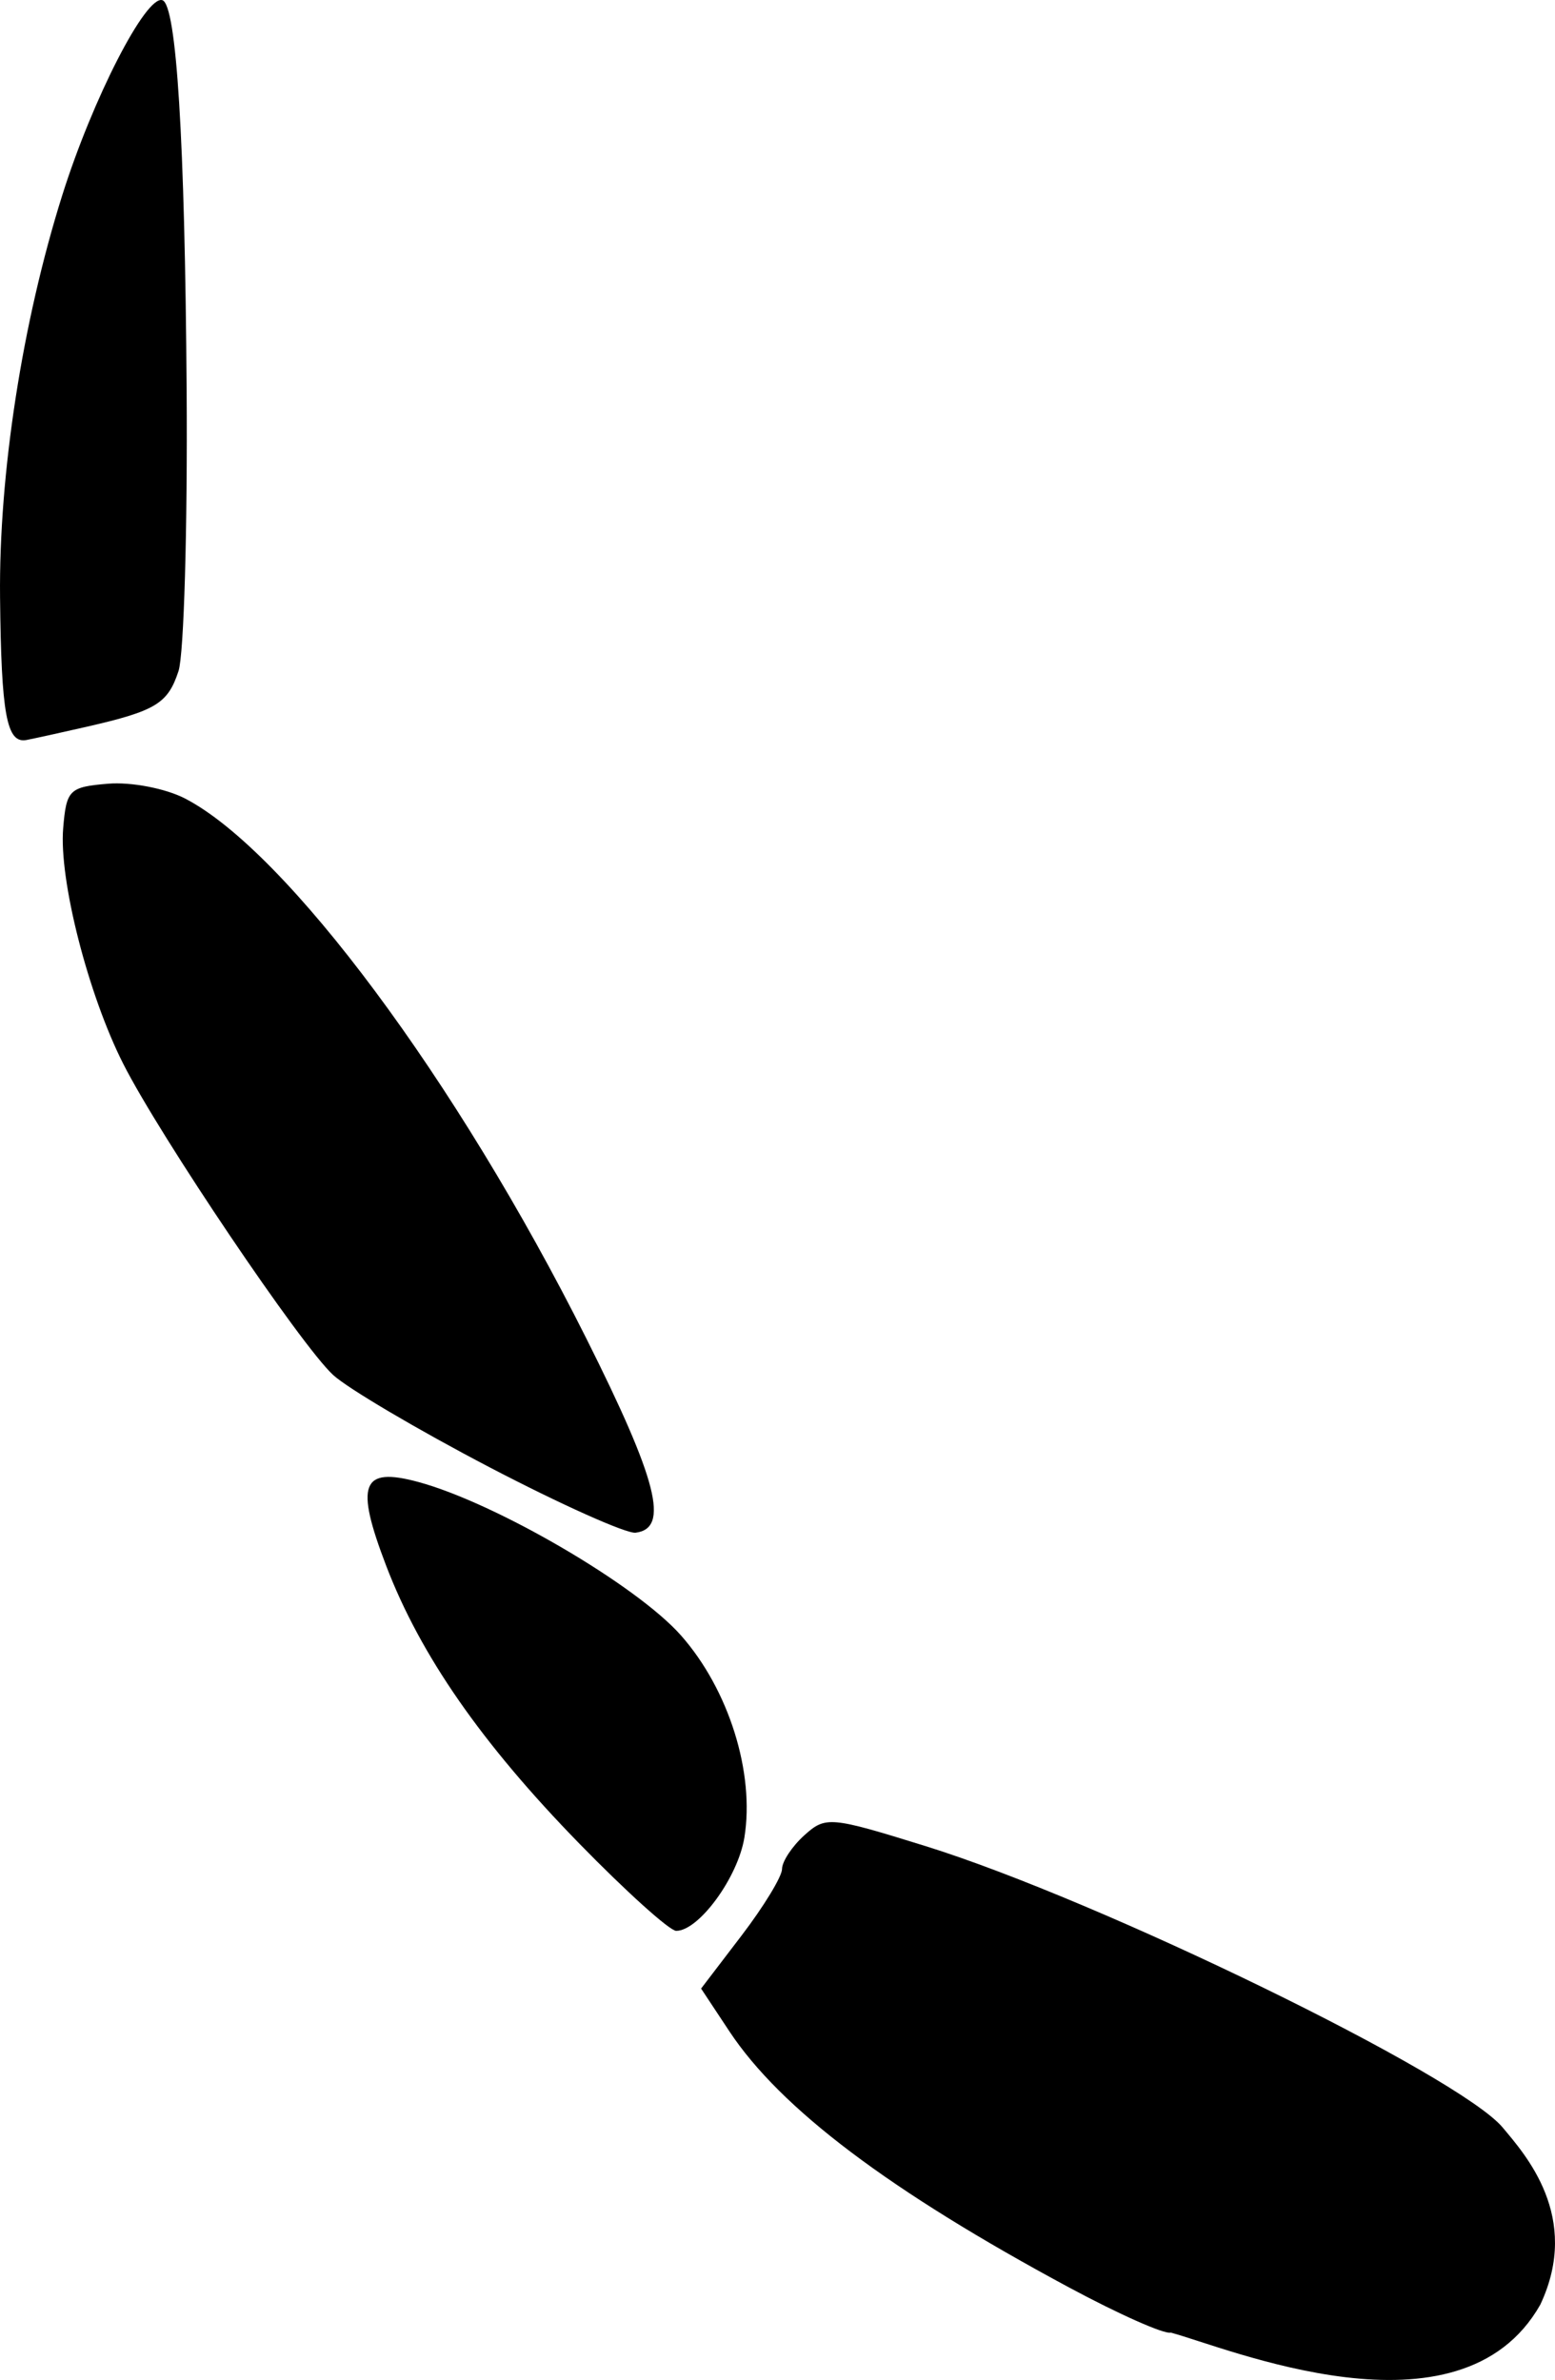 <?xml version="1.0" encoding="UTF-8" standalone="no"?>
<!-- Created with Inkscape (http://www.inkscape.org/) -->

<svg
   xmlns:dc="http://purl.org/dc/elements/1.1/"
   xmlns:cc="http://creativecommons.org/ns#"
   xmlns:rdf="http://www.w3.org/1999/02/22-rdf-syntax-ns#"
   xmlns:svg="http://www.w3.org/2000/svg"
   xmlns="http://www.w3.org/2000/svg"
   xmlns:sodipodi="http://sodipodi.sourceforge.net/DTD/sodipodi-0.dtd"
   xmlns:inkscape="http://www.inkscape.org/namespaces/inkscape"
   width="138.015"
   height="211.218"
   id="svg3820"
   version="1.1"
   inkscape:version="0.48.5 r10040"
   sodipodi:docname="New document 3">
  <defs
     id="defs3822" />
  <sodipodi:namedview
     id="base"
     pagecolor="#ffffff"
     bordercolor="#666666"
     borderopacity="1.0"
     inkscape:pageopacity="0.0"
     inkscape:pageshadow="2"
     inkscape:zoom="1.4"
     inkscape:cx="193.48194"
     inkscape:cy="69.002301"
     inkscape:document-units="px"
     inkscape:current-layer="layer1"
     showgrid="false"
     fit-margin-top="0"
     fit-margin-left="0"
     fit-margin-right="0"
     fit-margin-bottom="0"
     inkscape:window-width="1092"
     inkscape:window-height="717"
     inkscape:window-x="20"
     inkscape:window-y="21"
     inkscape:window-maximized="0" />
  <g
     inkscape:label="Layer 1"
     inkscape:groupmode="layer"
     id="layer1"
     transform="translate(-179.375,-420.147)">
    <path
       style="fill:#000000"
       d="M 274.286,623.167 C 258.321,614.579 248.662,607.298 244.108,600.416 l -2.507,-3.789 3.592,-4.705 c 1.976,-2.588 3.592,-5.245 3.592,-5.906 0,-0.661 0.886,-2.003 1.969,-2.984 1.896,-1.715 2.299,-1.68 10.75,0.946 15.507,4.819 47.428,20.384 51.251,24.99 1.938,2.335 7.008,7.902 3.33,15.71 -7.14,12.619 -28.003,3.732 -32.801,2.481 -0.55,0.17 -4.6,-1.627 -9,-3.994 z"
       id="path3861"
       inkscape:connector-curvature="0"
       sodipodi:nodetypes="sscsssssccs" />
    <path
       style="fill:#000000"
       d="m 230.788,583.755 c -8.652,-8.87 -14.092,-16.695 -17.133,-24.639 -2.784,-7.274 -2.202,-8.809 2.824,-7.454 6.881,1.856 19.412,9.174 23.343,13.631 4.243,4.811 6.554,12.183 5.621,17.933 -0.574,3.535 -4.041,8.279 -6.052,8.279 -0.575,0 -4.447,-3.487 -8.604,-7.75 z"
       id="path3859"
       inkscape:connector-curvature="0" />
    <path
       style="fill:#000000"
       d="m 222.786,550.343 c -6.325,-3.305 -12.557,-6.984 -13.848,-8.174 -2.87,-2.644 -15.343,-21.135 -18.62,-27.602 -3.123,-6.163 -5.718,-16.335 -5.336,-20.915 0.285,-3.416 0.537,-3.666 3.994,-3.953 2.032,-0.169 5.093,0.419 6.815,1.309 9.012,4.661 24.132,24.998 35.618,47.912 6.327,12.622 7.407,16.878 4.378,17.25 -0.825,0.101 -6.675,-2.52 -13,-5.826 z"
       id="path3857"
       inkscape:connector-curvature="0" />
    <path
       style="fill:#000000"
       d="m 187.092,484.639 c -2.209,0.506 -4.623,1.037 -5.364,1.18 -1.763,0.339 -2.242,-2.248 -2.348,-12.677 -0.111,-10.946 1.971,-24.397 5.522,-35.672 2.699,-8.57 7.431,-17.783 8.888,-17.305 1.252,0.411 1.996,12.38 2.15,34.581 0.085,12.26 -0.239,23.489 -0.72,24.954 -0.948,2.889 -2.015,3.538 -8.128,4.939 z"
       id="path3853"
       inkscape:connector-curvature="0"
       inkscape:transform-center-x="-22.142857" />
  </g>
</svg>

